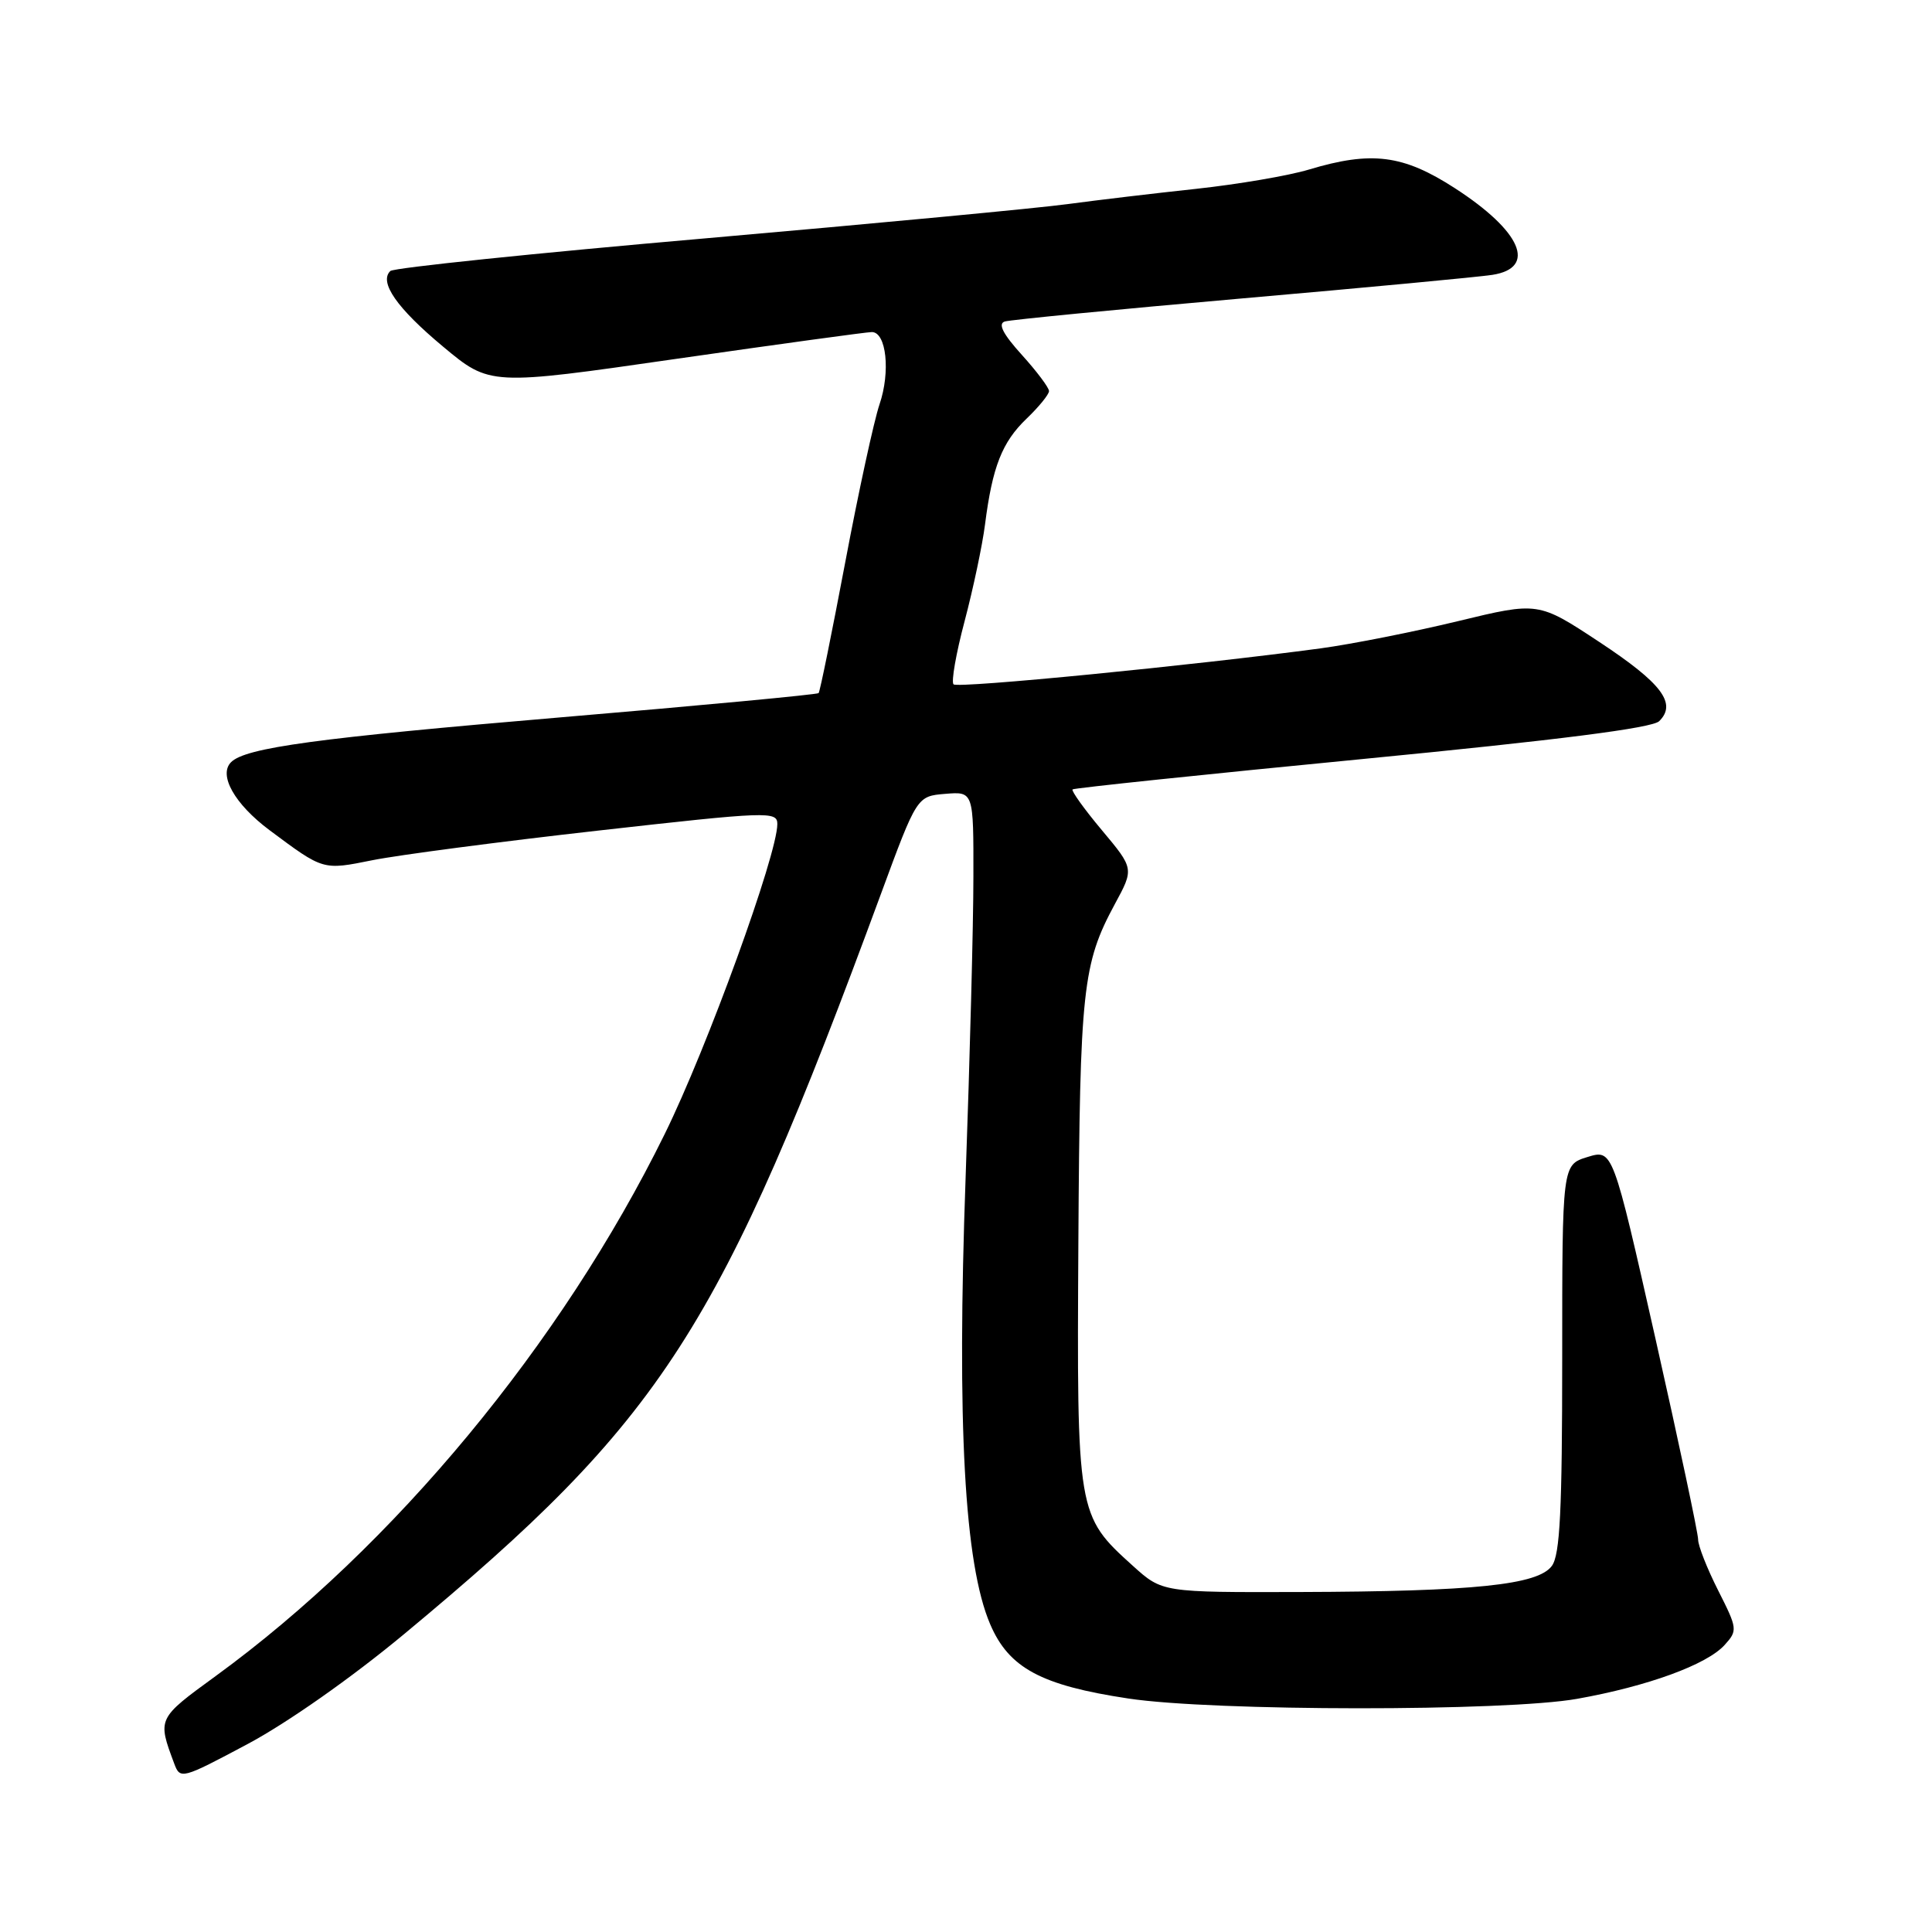 <?xml version="1.0" encoding="UTF-8" standalone="no"?>
<!DOCTYPE svg PUBLIC "-//W3C//DTD SVG 1.1//EN" "http://www.w3.org/Graphics/SVG/1.1/DTD/svg11.dtd" >
<svg xmlns="http://www.w3.org/2000/svg" xmlns:xlink="http://www.w3.org/1999/xlink" version="1.1" viewBox="0 0 256 256">
 <g >
 <path fill="currentColor"
d=" M 53.59 216.49 C 87.94 187.95 95.37 176.42 116.71 118.50 C 121.50 105.50 121.50 105.50 125.25 105.19 C 129.00 104.88 129.00 104.88 128.98 116.19 C 128.98 122.41 128.51 140.32 127.95 156.00 C 126.77 188.74 127.79 207.24 131.20 215.21 C 133.68 221.02 137.95 223.32 149.50 225.06 C 160.77 226.77 199.57 226.79 209.00 225.10 C 218.35 223.43 226.17 220.57 228.52 217.97 C 230.26 216.05 230.23 215.81 227.66 210.73 C 226.20 207.84 225.00 204.80 225.01 203.99 C 225.01 203.17 222.47 191.20 219.36 177.39 C 213.70 152.28 213.70 152.28 210.35 153.31 C 207.00 154.34 207.00 154.34 207.00 179.98 C 207.00 200.12 206.71 206.02 205.63 207.49 C 203.79 210.01 195.34 210.88 172.25 210.95 C 154.01 211.00 154.01 211.00 150.11 207.48 C 142.71 200.80 142.68 200.59 142.89 164.53 C 143.09 131.03 143.45 127.71 147.72 119.80 C 150.27 115.10 150.27 115.10 146.01 110.01 C 143.66 107.21 141.92 104.77 142.12 104.60 C 142.33 104.42 159.60 102.61 180.50 100.58 C 206.56 98.05 218.93 96.47 219.85 95.56 C 222.23 93.21 220.20 90.53 211.91 85.06 C 203.83 79.73 203.83 79.73 193.17 82.31 C 187.30 83.73 179.12 85.35 175.00 85.91 C 158.32 88.15 126.91 91.24 126.35 90.68 C 126.02 90.36 126.68 86.58 127.82 82.29 C 128.95 78.01 130.17 72.25 130.52 69.50 C 131.50 61.83 132.78 58.59 136.02 55.48 C 137.66 53.91 139.00 52.26 139.00 51.82 C 139.00 51.37 137.38 49.21 135.39 47.01 C 132.89 44.25 132.20 42.89 133.14 42.60 C 133.89 42.37 148.00 41.00 164.50 39.55 C 181.00 38.11 195.96 36.70 197.75 36.42 C 203.69 35.49 201.59 30.63 192.77 24.93 C 185.92 20.50 181.74 19.97 173.43 22.47 C 170.75 23.28 164.04 24.42 158.52 25.02 C 153.01 25.61 145.35 26.52 141.50 27.04 C 137.65 27.57 116.05 29.61 93.50 31.58 C 70.95 33.54 52.15 35.49 51.72 35.91 C 50.19 37.39 52.59 40.83 58.71 45.93 C 64.92 51.11 64.92 51.11 89.61 47.55 C 103.19 45.60 114.85 44.00 115.52 44.00 C 117.45 44.00 118.01 49.28 116.54 53.58 C 115.81 55.74 113.76 65.15 112.00 74.50 C 110.23 83.85 108.65 91.65 108.47 91.84 C 108.29 92.03 92.93 93.48 74.32 95.05 C 41.97 97.79 32.55 99.07 30.62 100.99 C 28.91 102.69 31.09 106.55 35.71 110.00 C 42.89 115.35 42.75 115.31 49.36 113.98 C 52.74 113.30 66.19 111.53 79.25 110.06 C 101.80 107.52 103.00 107.48 103.00 109.19 C 103.00 113.24 93.71 138.83 88.08 150.26 C 74.40 178.07 52.18 204.89 28.60 222.07 C 20.83 227.73 20.85 227.70 23.08 233.67 C 23.87 235.80 24.07 235.75 32.78 231.11 C 38.01 228.33 46.59 222.31 53.59 216.49 Z "/>
</g>
</svg>